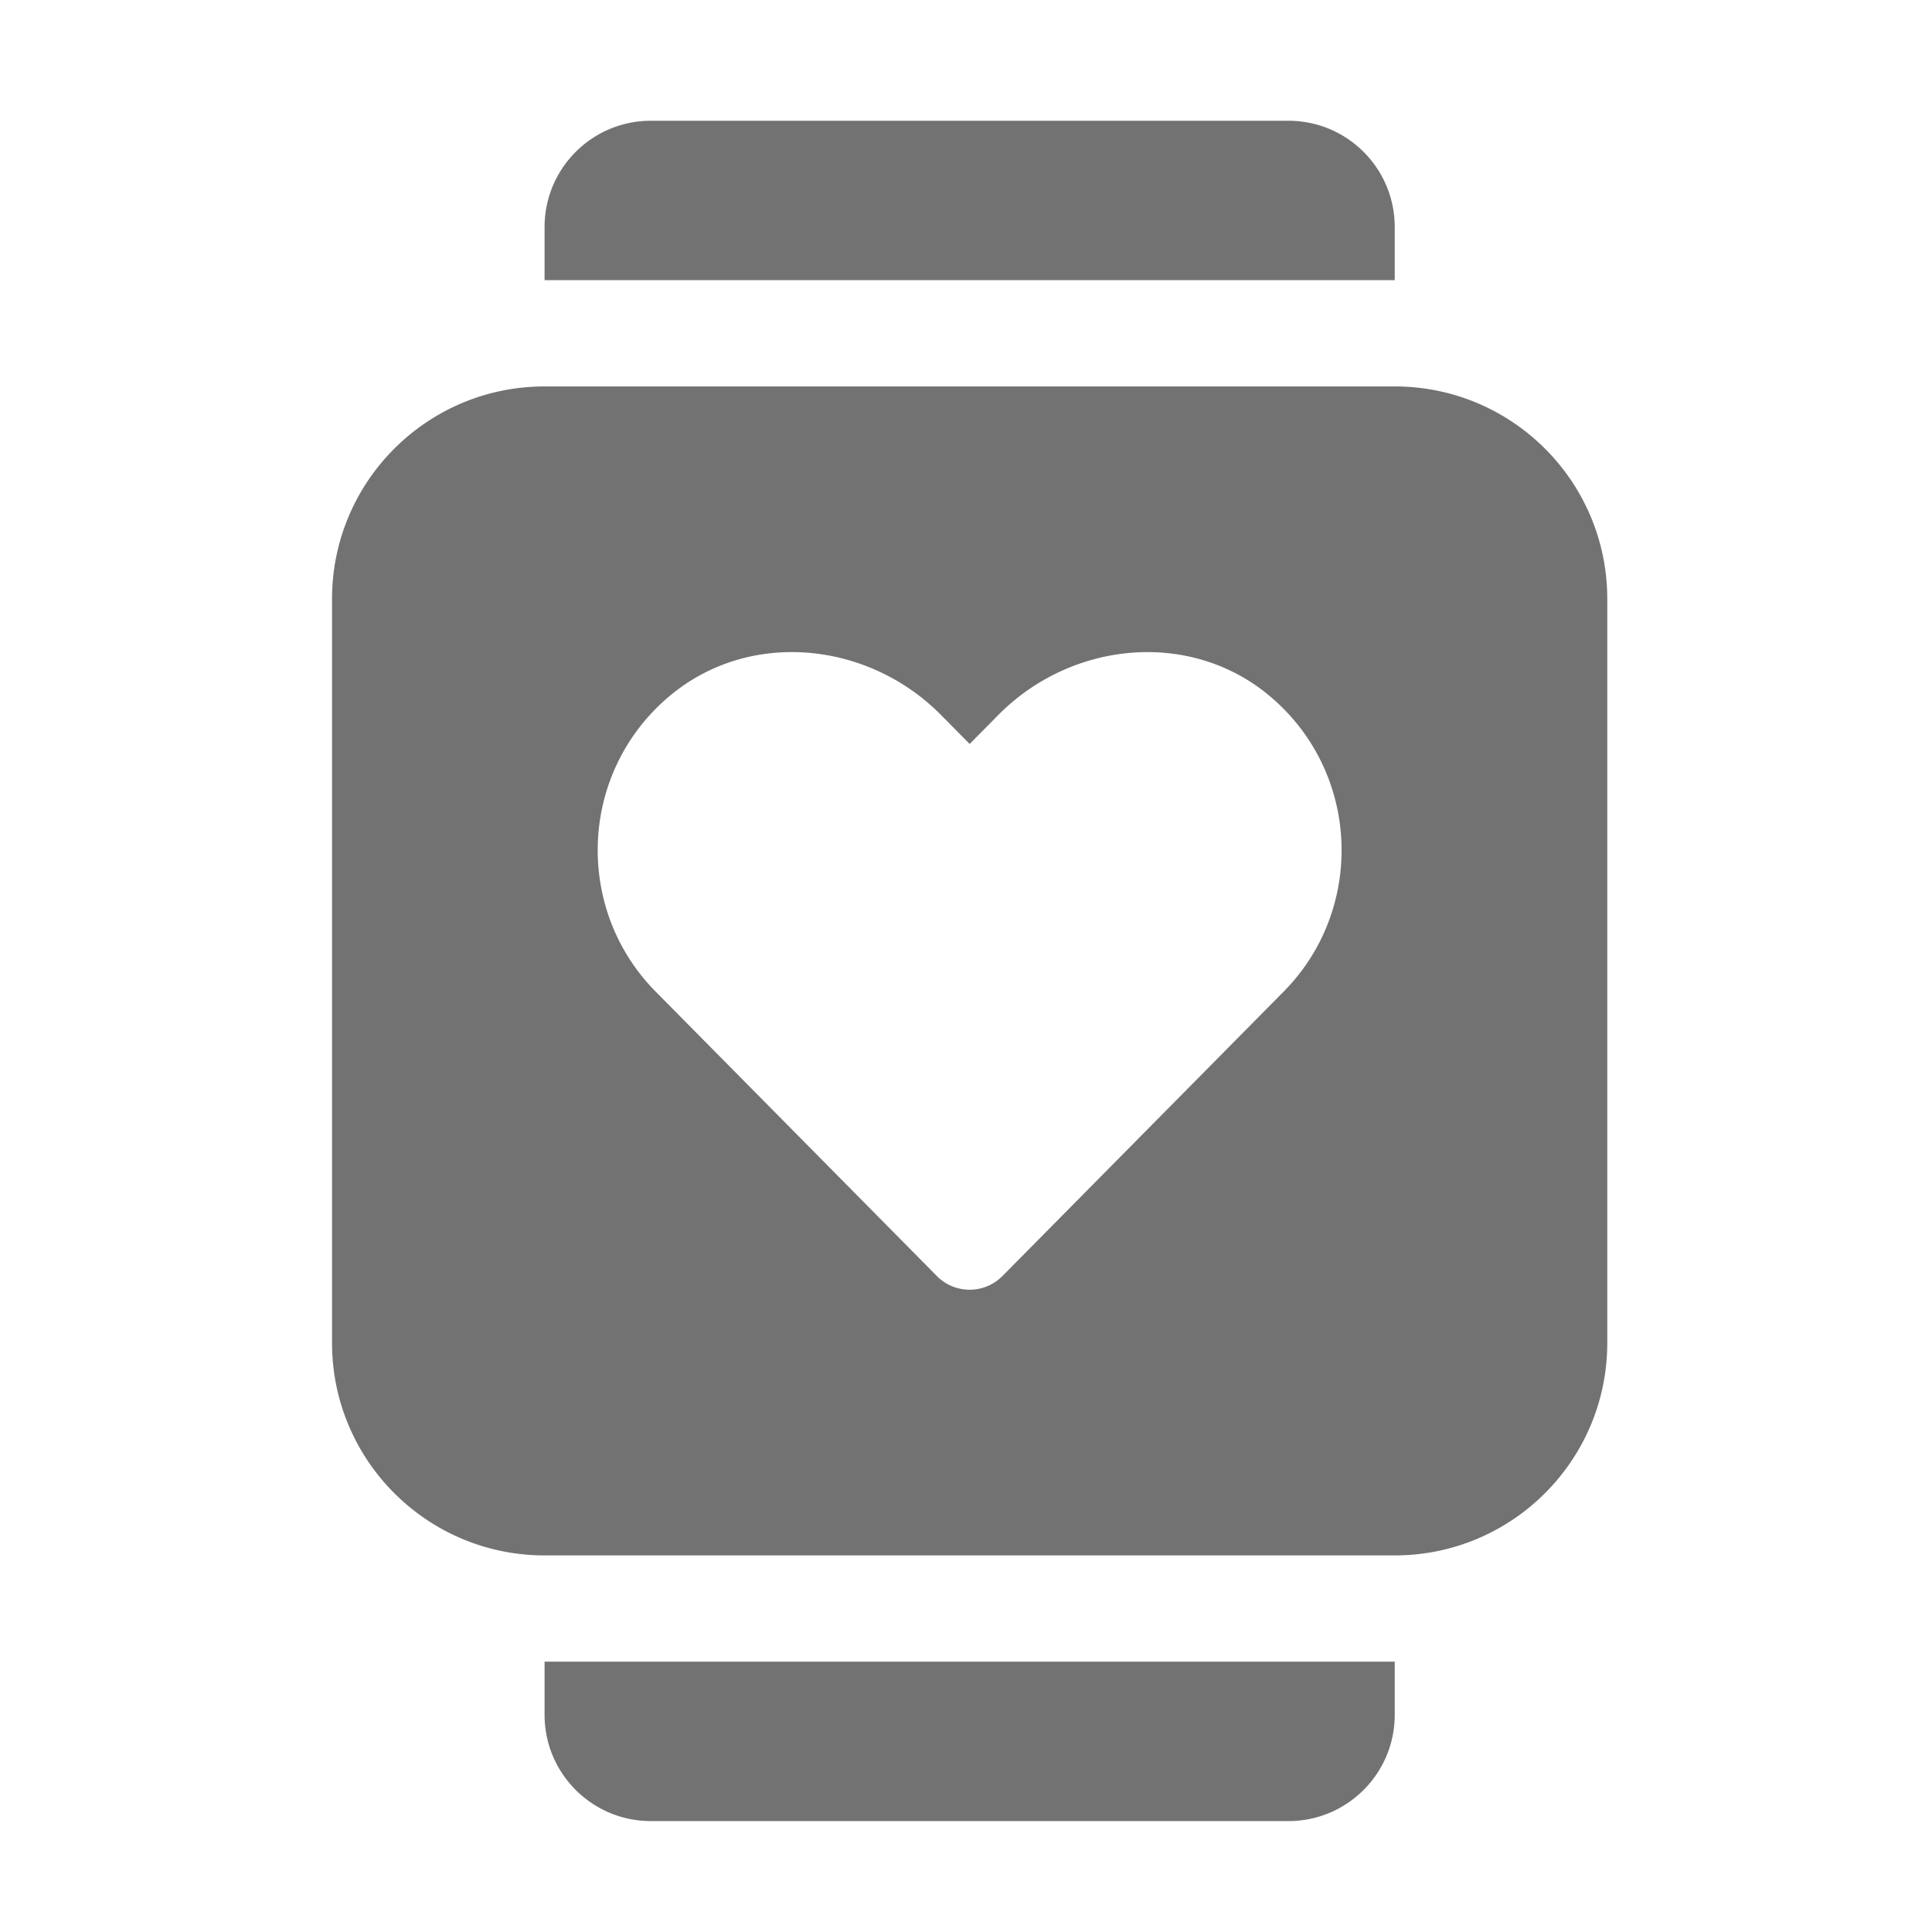 ﻿<?xml version='1.0' encoding='UTF-8'?>
<svg viewBox="-5.499 -2 31.997 32" xmlns="http://www.w3.org/2000/svg">
  <g transform="matrix(0.055, 0, 0, 0.055, 0, 0)">
    <path d="M64, 480C64, 497.67 78.33, 512 96, 512L288, 512C305.67, 512 320, 497.67 320, 480L320, 464L64, 464L64, 480zM320, 32C320, 14.33 305.67, 0 288, 0L96, 0C78.33, 0 64, 14.33 64, 32L64, 48L320, 48L320, 32zM320, 80L64, 80C28.65, 80 0, 108.65 0, 144L0, 368C0, 403.35 28.65, 432 64, 432L320, 432C355.35, 432 384, 403.35 384, 368L384, 144C384, 108.65 355.35, 80 320, 80zM286.57, 262.21L201.9, 347.85A13.89 13.89 0 0 1 182.1, 347.85L97.43, 262.21C72.83, 237.33 74.27, 196.08 101.76, 173.13C125.72, 153.11 161.41, 156.71 183.38, 178.94L192, 187.66L200.62, 178.94C222.59, 156.71 258.28, 153.12 282.24, 173.13C309.73, 196.09 311.17, 237.34 286.57, 262.21z" fill="#727272" fill-opacity="1" class="Black" />
  </g>
</svg>